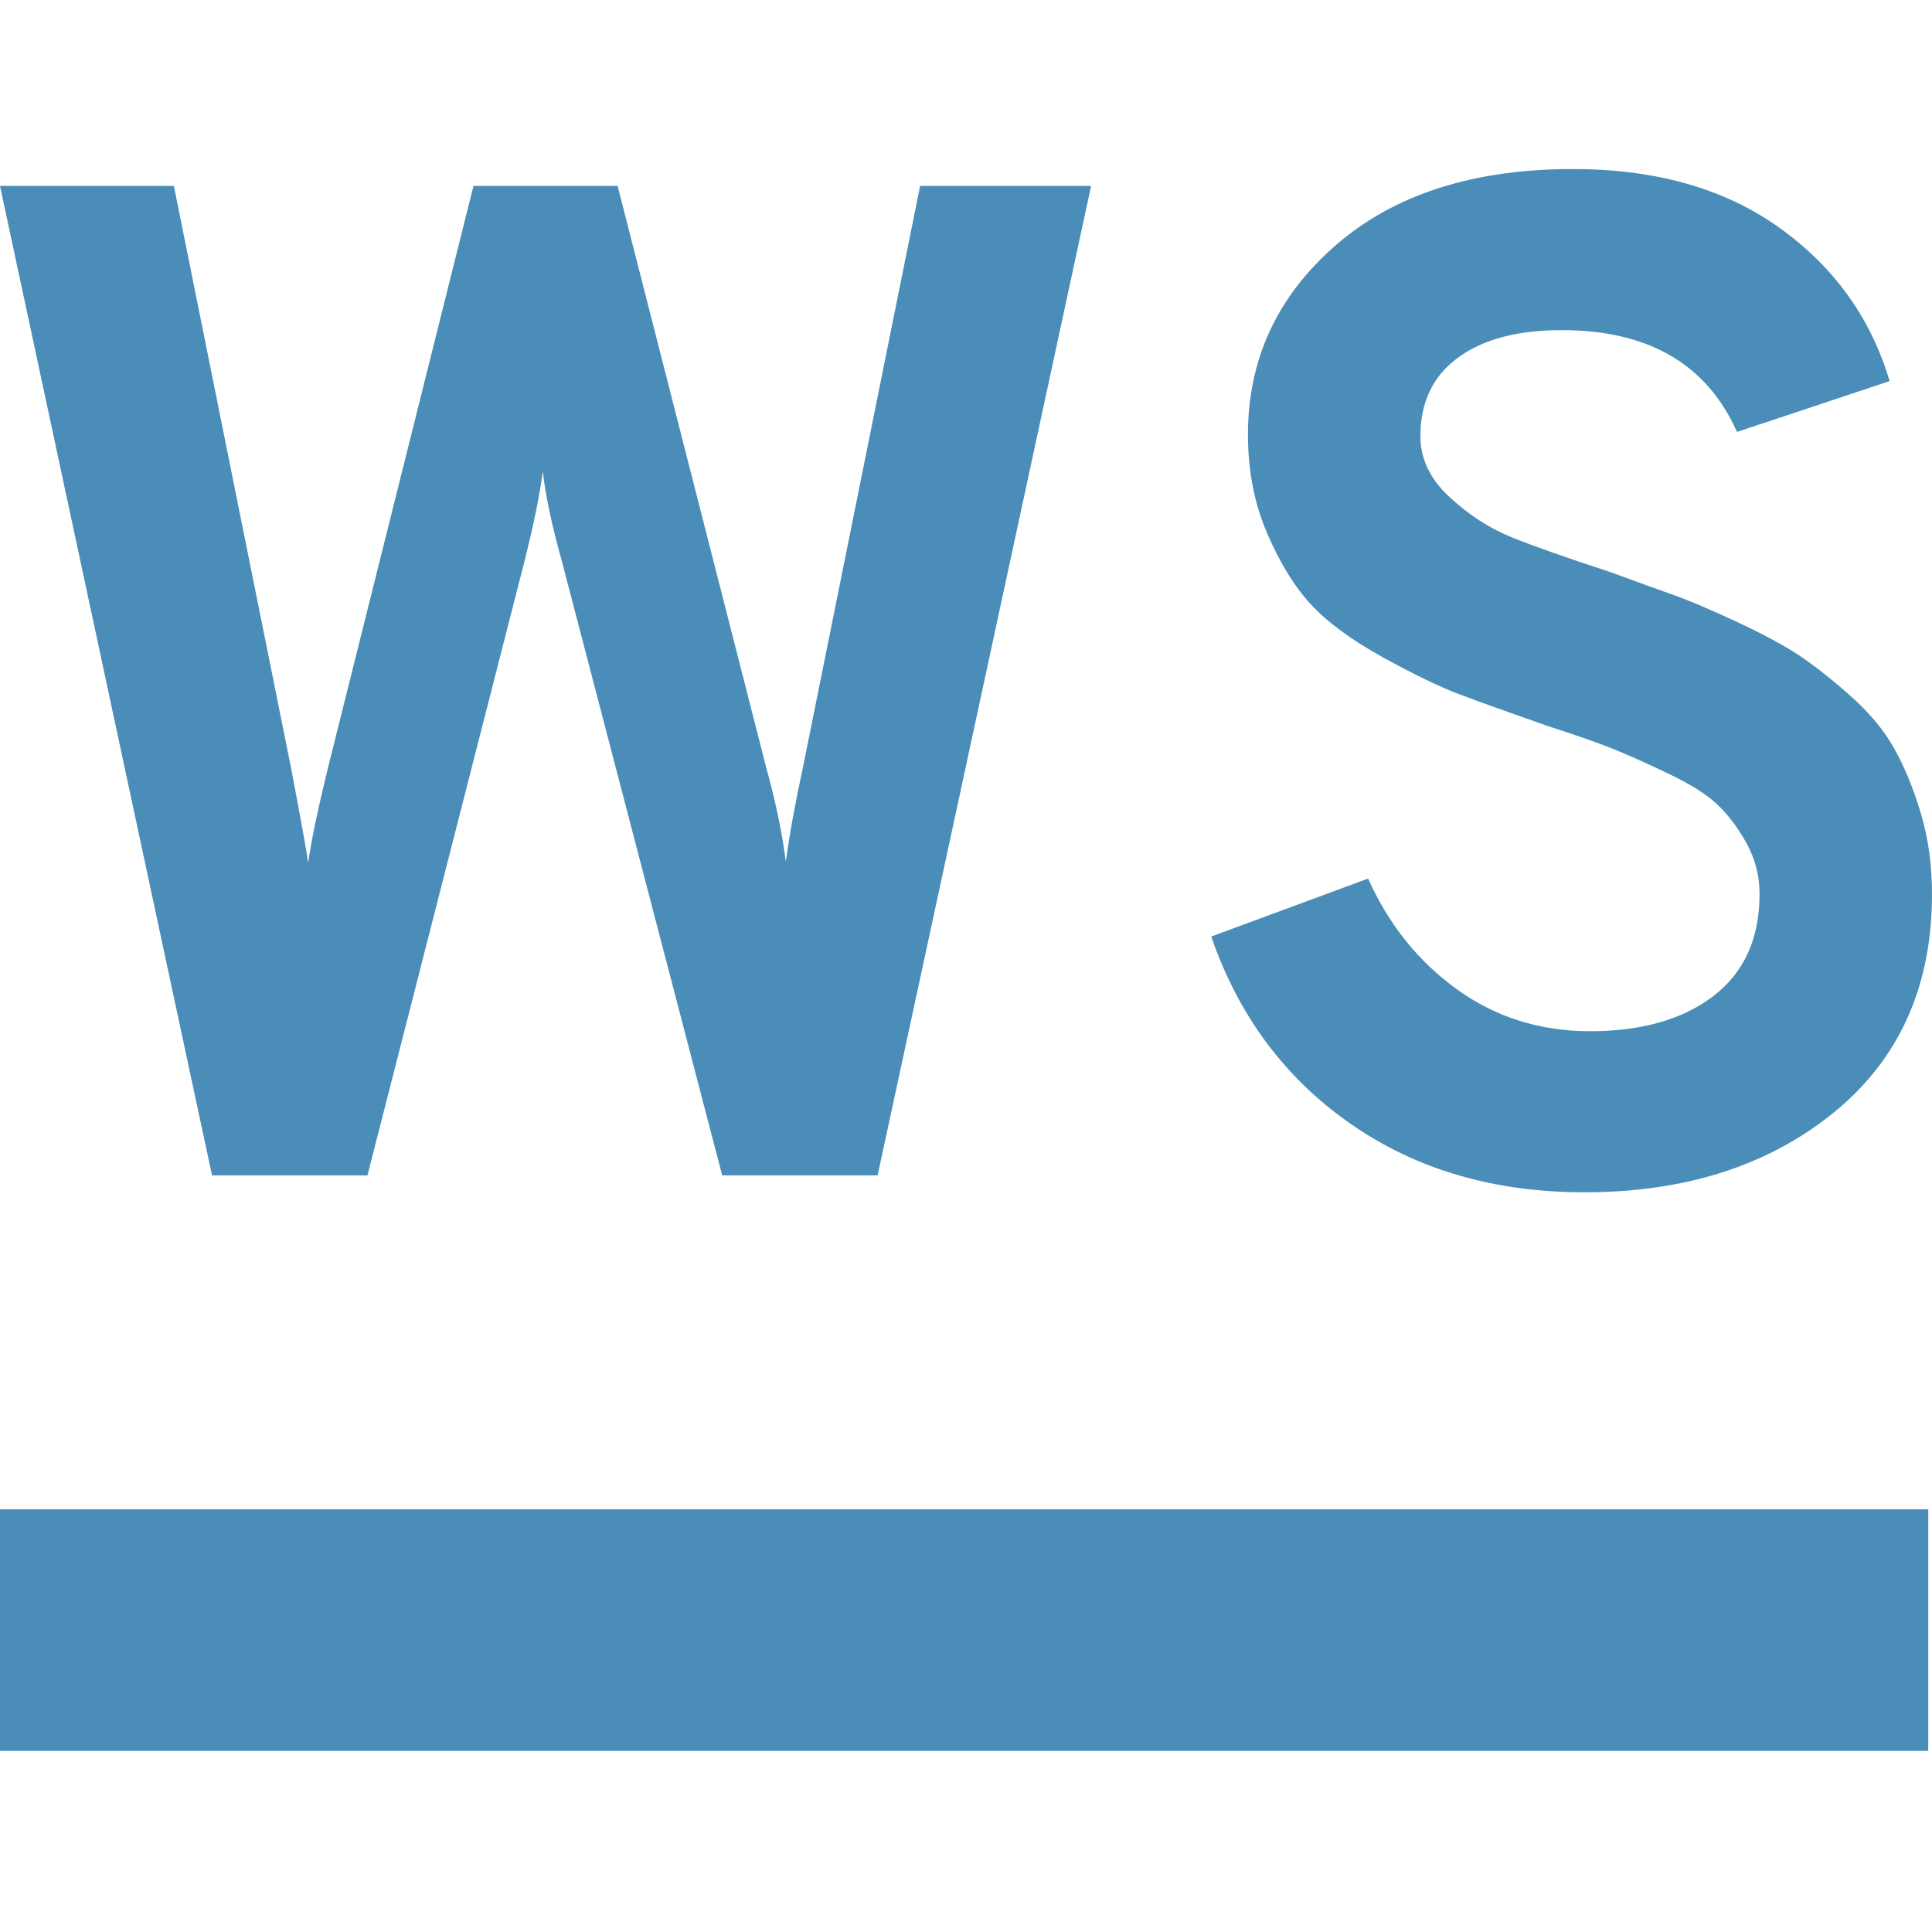 <svg xmlns="http://www.w3.org/2000/svg" width="16" height="16" version="1.1">
 <defs>
   <style id="current-color-scheme" type="text/css">
   .ColorScheme-Text { color: #498db8; } .ColorScheme-Highlight { color:#5294e2; }
  </style>
  <linearGradient id="arrongin" x1="0%" x2="0%" y1="0%" y2="100%">
   <stop offset="0%" style="stop-color:#dd9b44; stop-opacity:1"/>
   <stop offset="100%" style="stop-color:#ad6c16; stop-opacity:1"/>
  </linearGradient>
  <linearGradient id="aurora" x1="0%" x2="0%" y1="0%" y2="100%">
   <stop offset="0%" style="stop-color:#09D4DF; stop-opacity:1"/>
   <stop offset="100%" style="stop-color:#9269F4; stop-opacity:1"/>
  </linearGradient>
  <linearGradient id="cyberneon" x1="0%" x2="0%" y1="0%" y2="100%">
    <stop offset="0" style="stop-color:#0abdc6; stop-opacity:1"/>
    <stop offset="1" style="stop-color:#ea00d9; stop-opacity:1"/>
  </linearGradient>
  <linearGradient id="fitdance" x1="0%" x2="0%" y1="0%" y2="100%">
   <stop offset="0%" style="stop-color:#1AD6AB; stop-opacity:1"/>
   <stop offset="100%" style="stop-color:#329DB6; stop-opacity:1"/>
  </linearGradient>
  <linearGradient id="oomox" x1="0%" x2="0%" y1="0%" y2="100%">
   <stop offset="0%" style="stop-color:#efefe7; stop-opacity:1"/>
   <stop offset="100%" style="stop-color:#8f8f8b; stop-opacity:1"/>
  </linearGradient>
  <linearGradient id="rainblue" x1="0%" x2="0%" y1="0%" y2="100%">
   <stop offset="0%" style="stop-color:#00F260; stop-opacity:1"/>
   <stop offset="100%" style="stop-color:#0575E6; stop-opacity:1"/>
  </linearGradient>
  <linearGradient id="sunrise" x1="0%" x2="0%" y1="0%" y2="100%">
   <stop offset="0%" style="stop-color: #FF8501; stop-opacity:1"/>
   <stop offset="100%" style="stop-color: #FFCB01; stop-opacity:1"/>
  </linearGradient>
  <linearGradient id="telinkrin" x1="0%" x2="0%" y1="0%" y2="100%">
   <stop offset="0%" style="stop-color: #b2ced6; stop-opacity:1"/>
   <stop offset="100%" style="stop-color: #6da5b7; stop-opacity:1"/>
  </linearGradient>
  <linearGradient id="60spsycho" x1="0%" x2="0%" y1="0%" y2="100%">
   <stop offset="0%" style="stop-color: #df5940; stop-opacity:1"/>
   <stop offset="25%" style="stop-color: #d8d15f; stop-opacity:1"/>
   <stop offset="50%" style="stop-color: #e9882a; stop-opacity:1"/>
   <stop offset="100%" style="stop-color: #279362; stop-opacity:1"/>
  </linearGradient>
  <linearGradient id="90ssummer" x1="0%" x2="0%" y1="0%" y2="100%">
   <stop offset="0%" style="stop-color: #f618c7; stop-opacity:1"/>
   <stop offset="20%" style="stop-color: #94ffab; stop-opacity:1"/>
   <stop offset="50%" style="stop-color: #fbfd54; stop-opacity:1"/>
   <stop offset="100%" style="stop-color: #0f83ae; stop-opacity:1"/>
  </linearGradient>
 </defs>
 <path fill="currentColor" class="ColorScheme-Text" fill-rule="evenodd" d="M -0.031 12.5 L 15.969 12.5 L 15.969 14.5 L -0.031 14.5 L -0.031 12.5 Z"/>
 <path fill="currentColor" class="ColorScheme-Text" fill-rule="evenodd" d="M 3.043 9.734 L 1.756 9.734 L 0 1.54 L 1.44 1.54 L 2.411 6.363 L 2.411 6.363 Q 2.54 7.042 2.552 7.147 L 2.552 7.147 L 2.552 7.147 Q 2.587 6.889 2.715 6.363 L 2.715 6.363 L 3.921 1.54 L 5.115 1.54 L 6.344 6.351 L 6.344 6.351 Q 6.461 6.772 6.508 7.135 L 6.508 7.135 L 6.508 7.135 Q 6.554 6.796 6.648 6.363 L 6.648 6.363 L 7.62 1.54 L 9.036 1.54 L 7.268 9.734 L 5.981 9.734 L 4.658 4.666 L 4.658 4.666 Q 4.53 4.209 4.495 3.905 L 4.495 3.905 L 4.495 3.905 Q 4.459 4.186 4.342 4.654 L 4.342 4.654 L 3.043 9.734 Z M 13.121 9.874 L 13.121 9.874 L 13.121 9.874 Q 11.997 9.874 11.184 9.306 L 11.184 9.306 L 11.184 9.306 Q 10.37 8.739 10.031 7.756 L 10.031 7.756 L 11.33 7.276 L 11.33 7.276 Q 11.587 7.849 12.067 8.194 L 12.067 8.194 L 12.067 8.194 Q 12.547 8.54 13.168 8.54 L 13.168 8.54 L 13.168 8.54 Q 13.811 8.54 14.192 8.247 L 14.192 8.247 L 14.192 8.247 Q 14.572 7.954 14.572 7.404 L 14.572 7.404 L 14.572 7.404 Q 14.572 7.182 14.467 6.989 L 14.467 6.989 L 14.467 6.989 Q 14.361 6.796 14.227 6.667 L 14.227 6.667 L 14.227 6.667 Q 14.092 6.538 13.823 6.41 L 13.823 6.41 L 13.823 6.41 Q 13.554 6.281 13.366 6.205 L 13.366 6.205 L 13.366 6.205 Q 13.179 6.129 12.816 6.012 L 12.816 6.012 L 12.816 6.012 Q 12.348 5.848 12.097 5.754 L 12.097 5.754 L 12.097 5.754 Q 11.845 5.66 11.453 5.444 L 11.453 5.444 L 11.453 5.444 Q 11.061 5.227 10.856 5.005 L 10.856 5.005 L 10.856 5.005 Q 10.651 4.783 10.493 4.414 L 10.493 4.414 L 10.493 4.414 Q 10.335 4.045 10.335 3.6 L 10.335 3.6 L 10.335 3.6 Q 10.335 2.664 11.061 2.032 L 11.061 2.032 L 11.061 2.032 Q 11.786 1.4 13.027 1.4 L 13.027 1.4 L 13.027 1.4 Q 14.057 1.4 14.736 1.886 L 14.736 1.886 L 14.736 1.886 Q 15.415 2.371 15.649 3.156 L 15.649 3.156 L 14.385 3.577 L 14.385 3.577 Q 14.01 2.734 12.933 2.734 L 12.933 2.734 L 12.933 2.734 Q 12.383 2.734 12.073 2.963 L 12.073 2.963 L 12.073 2.963 Q 11.763 3.191 11.763 3.612 L 11.763 3.612 L 11.763 3.612 Q 11.763 3.893 12.003 4.115 L 12.003 4.115 L 12.003 4.115 Q 12.243 4.338 12.518 4.449 L 12.518 4.449 L 12.518 4.449 Q 12.793 4.56 13.331 4.736 L 13.331 4.736 L 13.331 4.736 Q 13.683 4.865 13.864 4.929 L 13.864 4.929 L 13.864 4.929 Q 14.045 4.993 14.373 5.145 L 14.373 5.145 L 14.373 5.145 Q 14.701 5.298 14.888 5.42 L 14.888 5.42 L 14.888 5.42 Q 15.075 5.543 15.315 5.754 L 15.315 5.754 L 15.315 5.754 Q 15.555 5.965 15.684 6.193 L 15.684 6.193 L 15.684 6.193 Q 15.813 6.421 15.906 6.731 L 15.906 6.731 L 15.906 6.731 Q 16 7.042 16 7.404 L 16 7.404 L 16 7.404 Q 16 8.551 15.187 9.213 L 15.187 9.213 L 15.187 9.213 Q 14.373 9.874 13.121 9.874 Z"/>
</svg>
